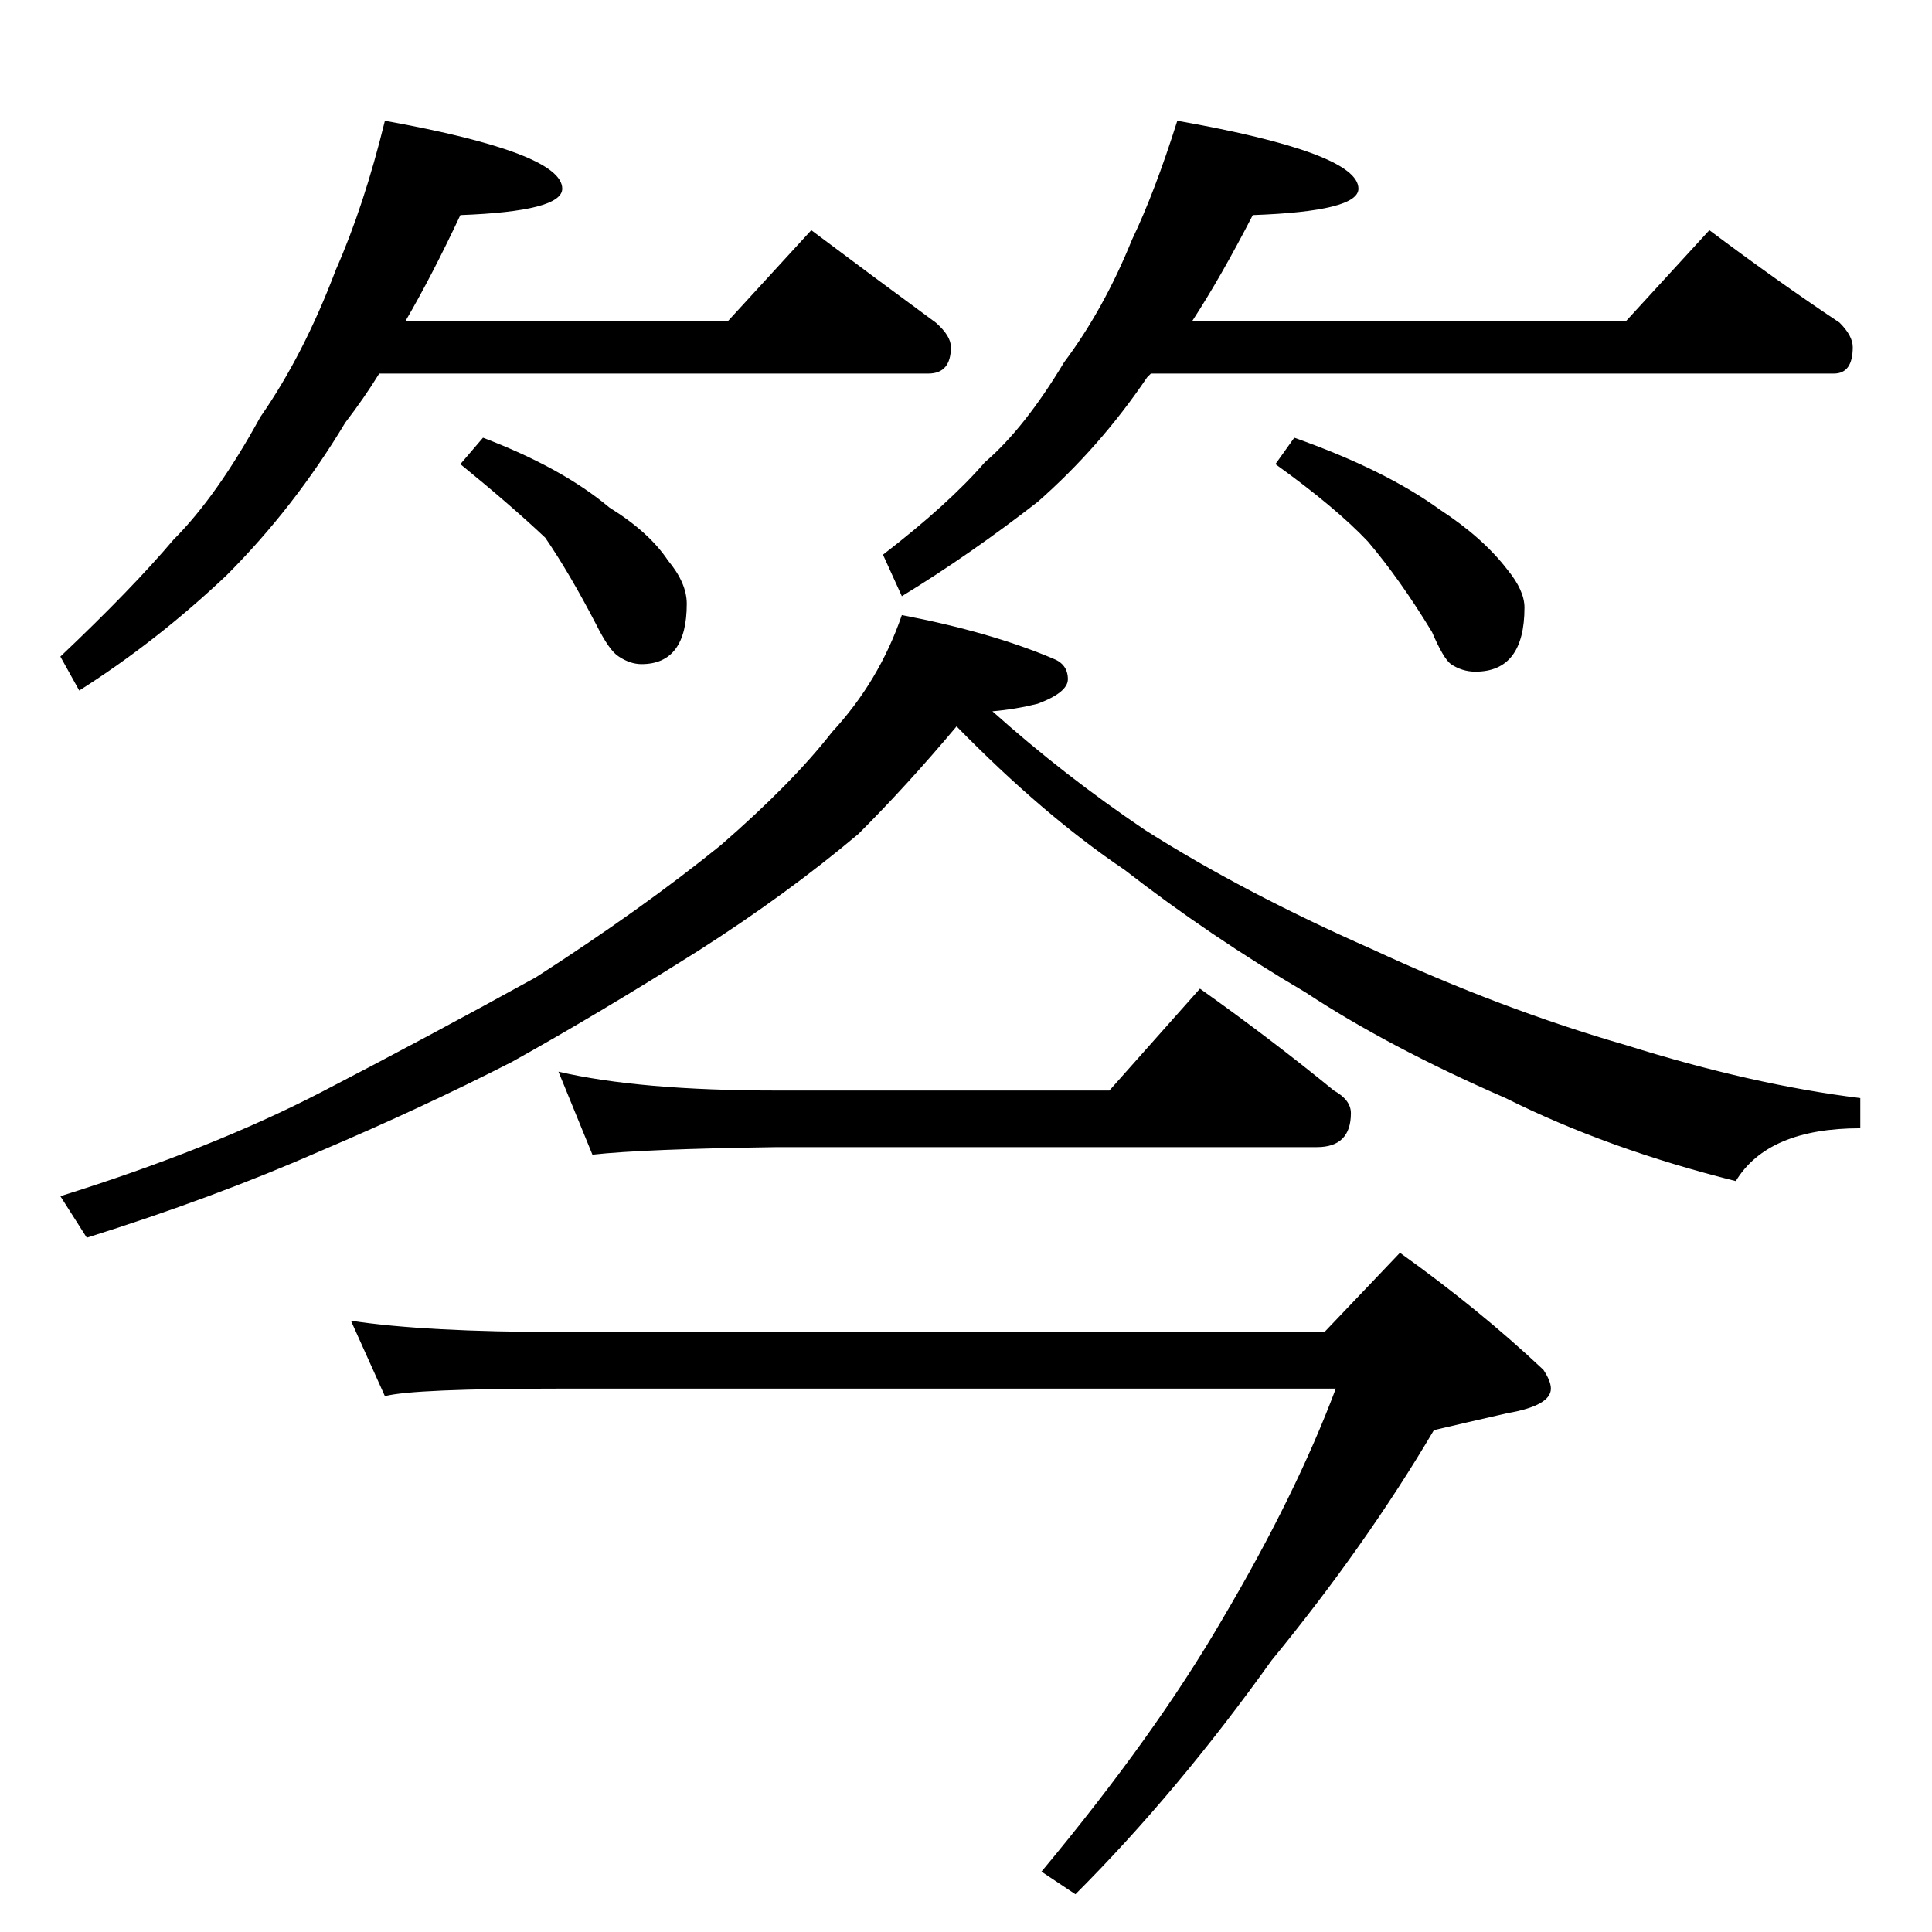 <?xml version="1.0" standalone="no"?>
<!DOCTYPE svg PUBLIC "-//W3C//DTD SVG 1.1//EN" "http://www.w3.org/Graphics/SVG/1.1/DTD/svg11.dtd" >
<svg xmlns="http://www.w3.org/2000/svg" xmlns:xlink="http://www.w3.org/1999/xlink" version="1.1" viewBox="0 -204 1024 1024">
  <g transform="matrix(1 0 0 -1 0 820)">
   <path fill="currentColor"
d="M204 960q94 -17 94 -36q0 -12 -54 -14q-15 -32 -29 -56h171l44 48q36 -27 66 -49q8 -7 8 -13q0 -14 -12 -14h-291q-8 -13 -18 -26q-27 -45 -63 -81q-37 -35 -78 -61l-10 18q38 36 60 62q23 23 46 65q23 33 40 78q15 34 26 79zM256 792q42 -16 67 -37q21 -13 31 -28
q10 -12 10 -23q0 -32 -24 -32q-6 0 -12 4q-5 3 -12 17q-14 27 -27 46q-18 17 -45 39zM624 960q96 -17 96 -36q0 -12 -56 -14q-17 -33 -32 -56h230l44 48q36 -27 69 -49q7 -7 7 -13q0 -14 -10 -14h-362l-2 -2q-25 -37 -58 -66q-36 -28 -72 -50l-10 22q35 27 54 49
q21 18 42 53q21 28 36 65q12 25 24 63zM686 792q48 -17 77 -38q23 -15 36 -32q9 -11 9 -20q0 -34 -26 -34q-7 0 -13 4q-4 3 -10 17q-17 28 -34 48q-17 18 -49 41zM478 698q47 -9 80 -23q8 -3 8 -11q0 -7 -16 -13q-12 -3 -24 -4q38 -34 81 -63q52 -33 120 -63q69 -32 135 -51
q67 -21 124 -28v-16q-49 0 -66 -28q-68 17 -122 44q-62 27 -106 56q-51 30 -96 65q-43 29 -89 76q-26 -31 -52 -57q-38 -32 -85 -62q-54 -34 -99 -59q-47 -24 -101 -47q-57 -25 -124 -46l-14 22q80 25 138 55q56 29 114 61q56 36 98 70q38 33 59 60q25 27 37 62zM186 324
q39 -6 112 -6h404l40 42q42 -30 76 -62q4 -6 4 -10q0 -9 -23 -13q-22 -5 -39 -9q-36 -61 -86 -122q-50 -70 -104 -124l-18 12q60 72 96 134q39 66 60 122h-410q-79 0 -94 -4zM296 456q43 -10 116 -10h176l48 54q38 -27 71 -54q9 -5 9 -12q0 -18 -18 -18h-286q-71 -1 -98 -4z
" />
  </g>

</svg>
